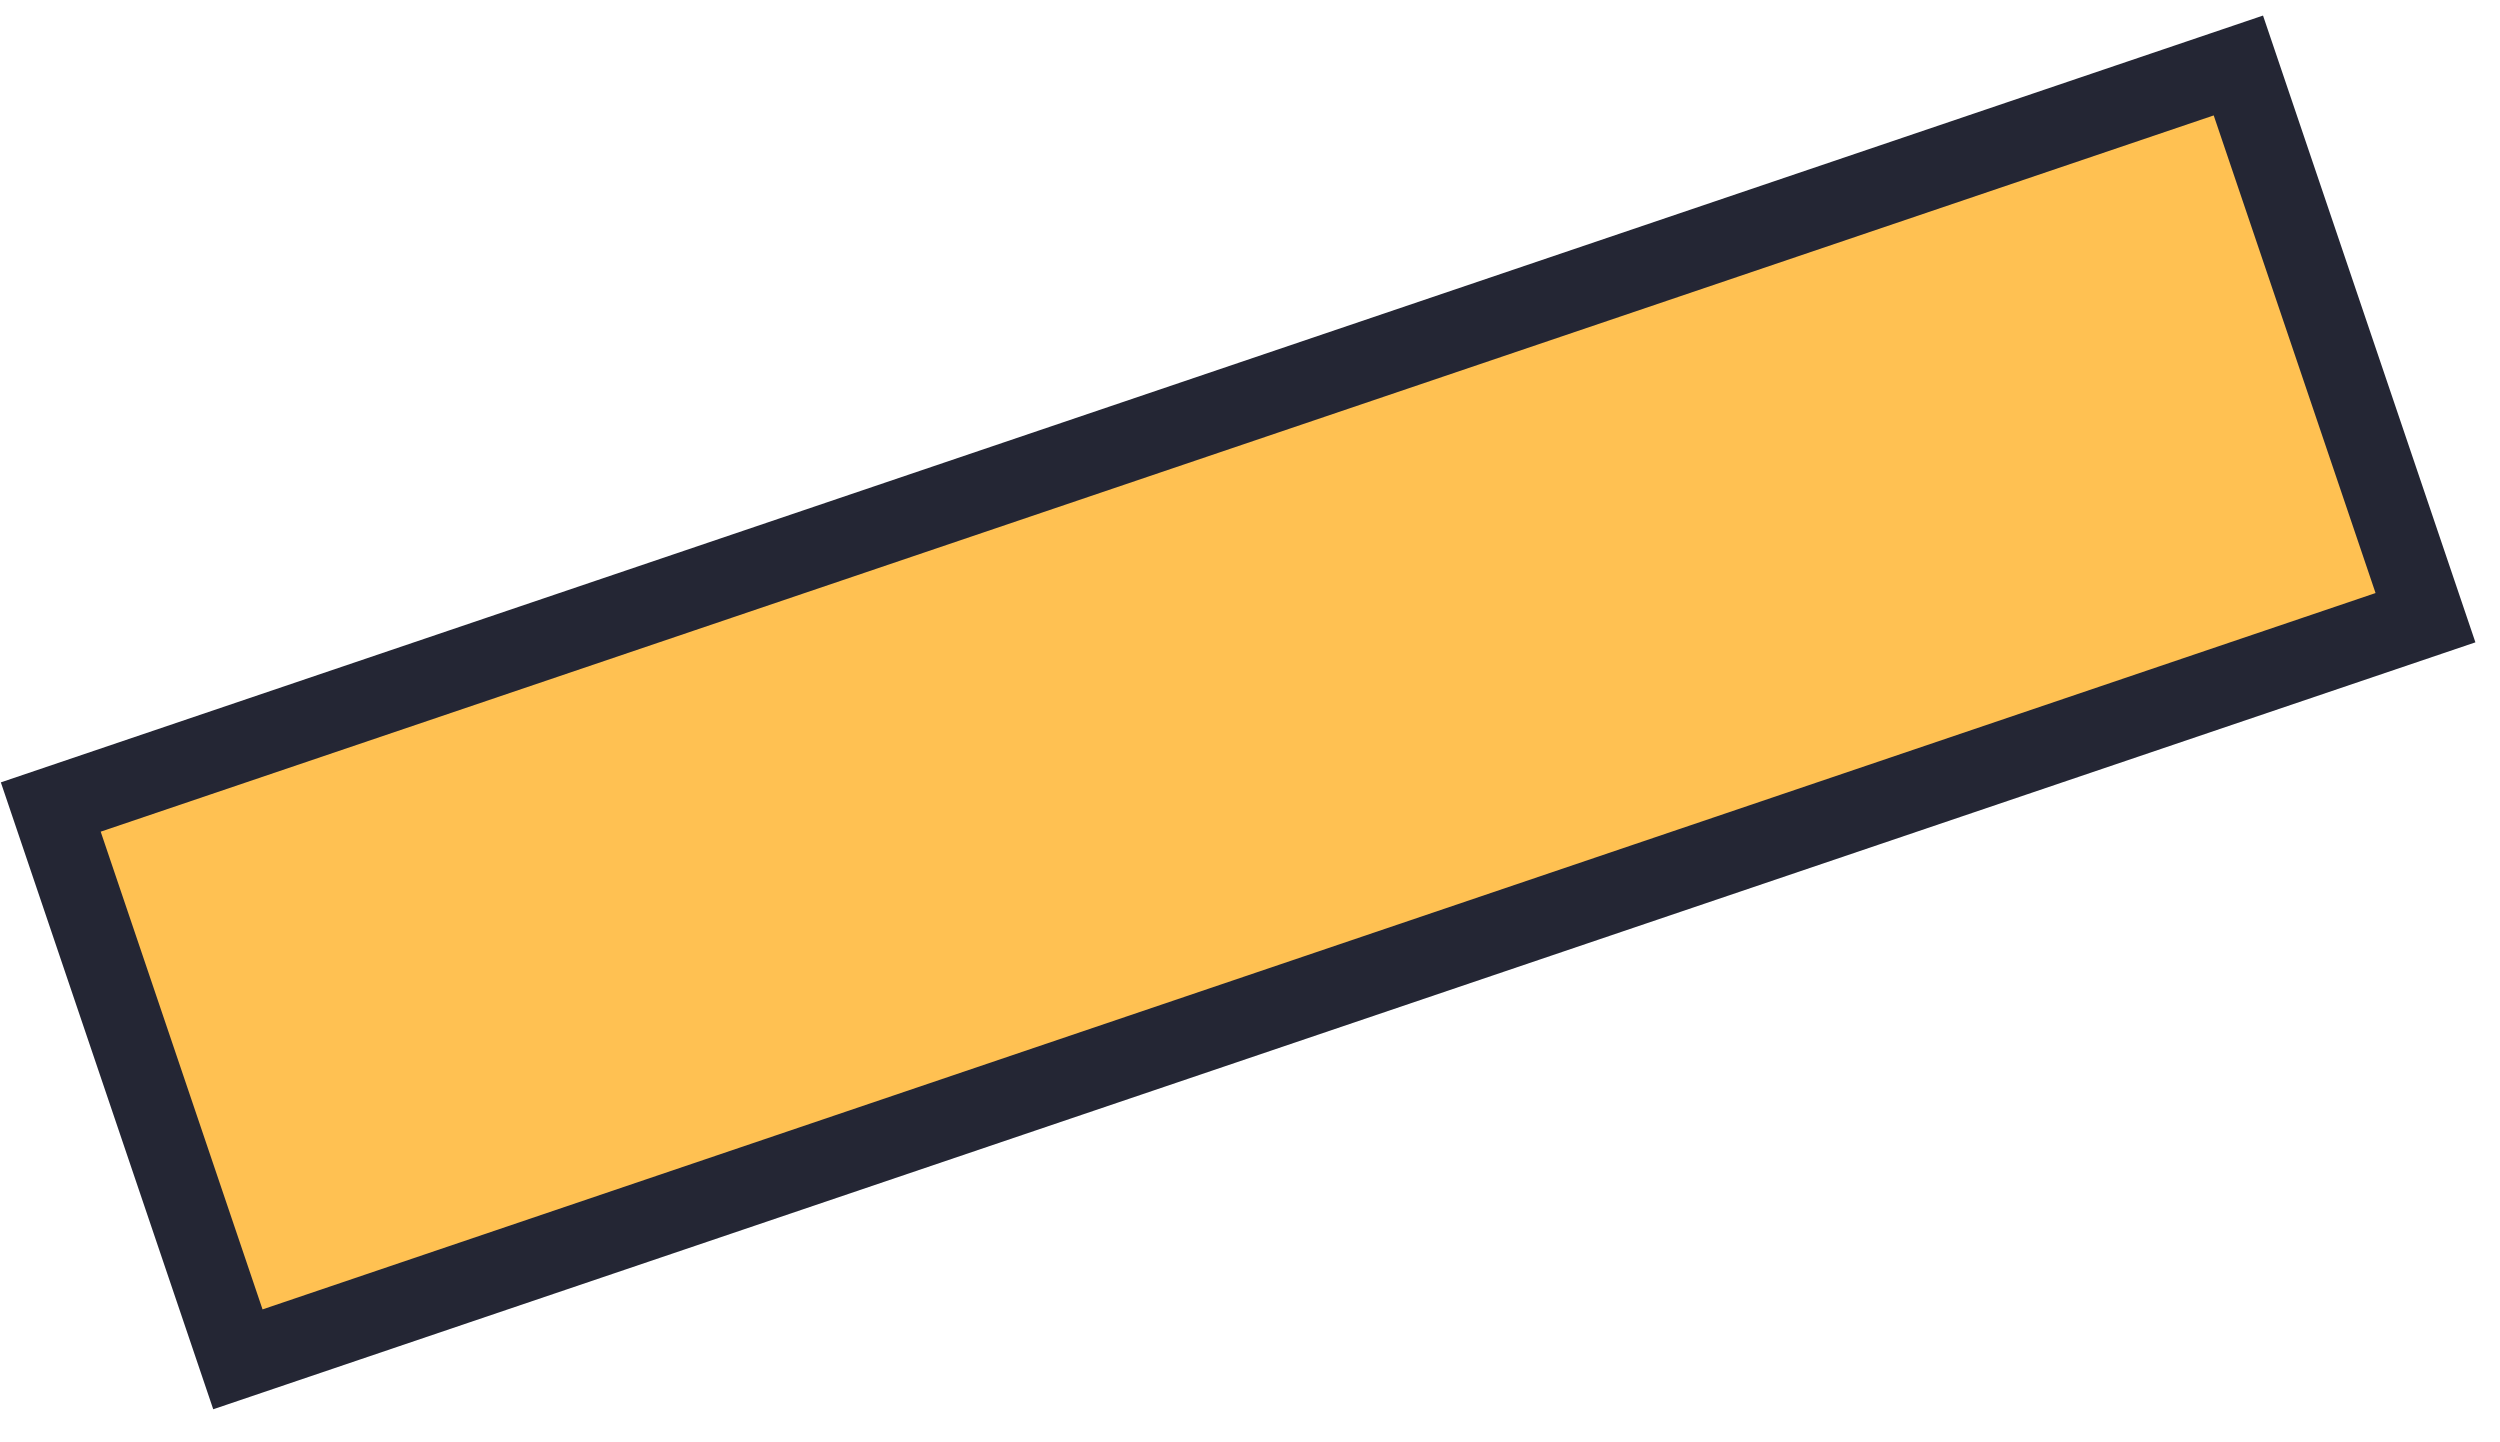 <?xml version="1.0" encoding="UTF-8" standalone="no"?><svg width='26' height='15' viewBox='0 0 26 15' fill='none' xmlns='http://www.w3.org/2000/svg'>
<path d='M2.474 14.137L25.225 6.424L23.279 0.681L0.528 8.393L2.474 14.137Z' fill='#FFC152' stroke='#242634' stroke-width='0.819'/>
</svg>
